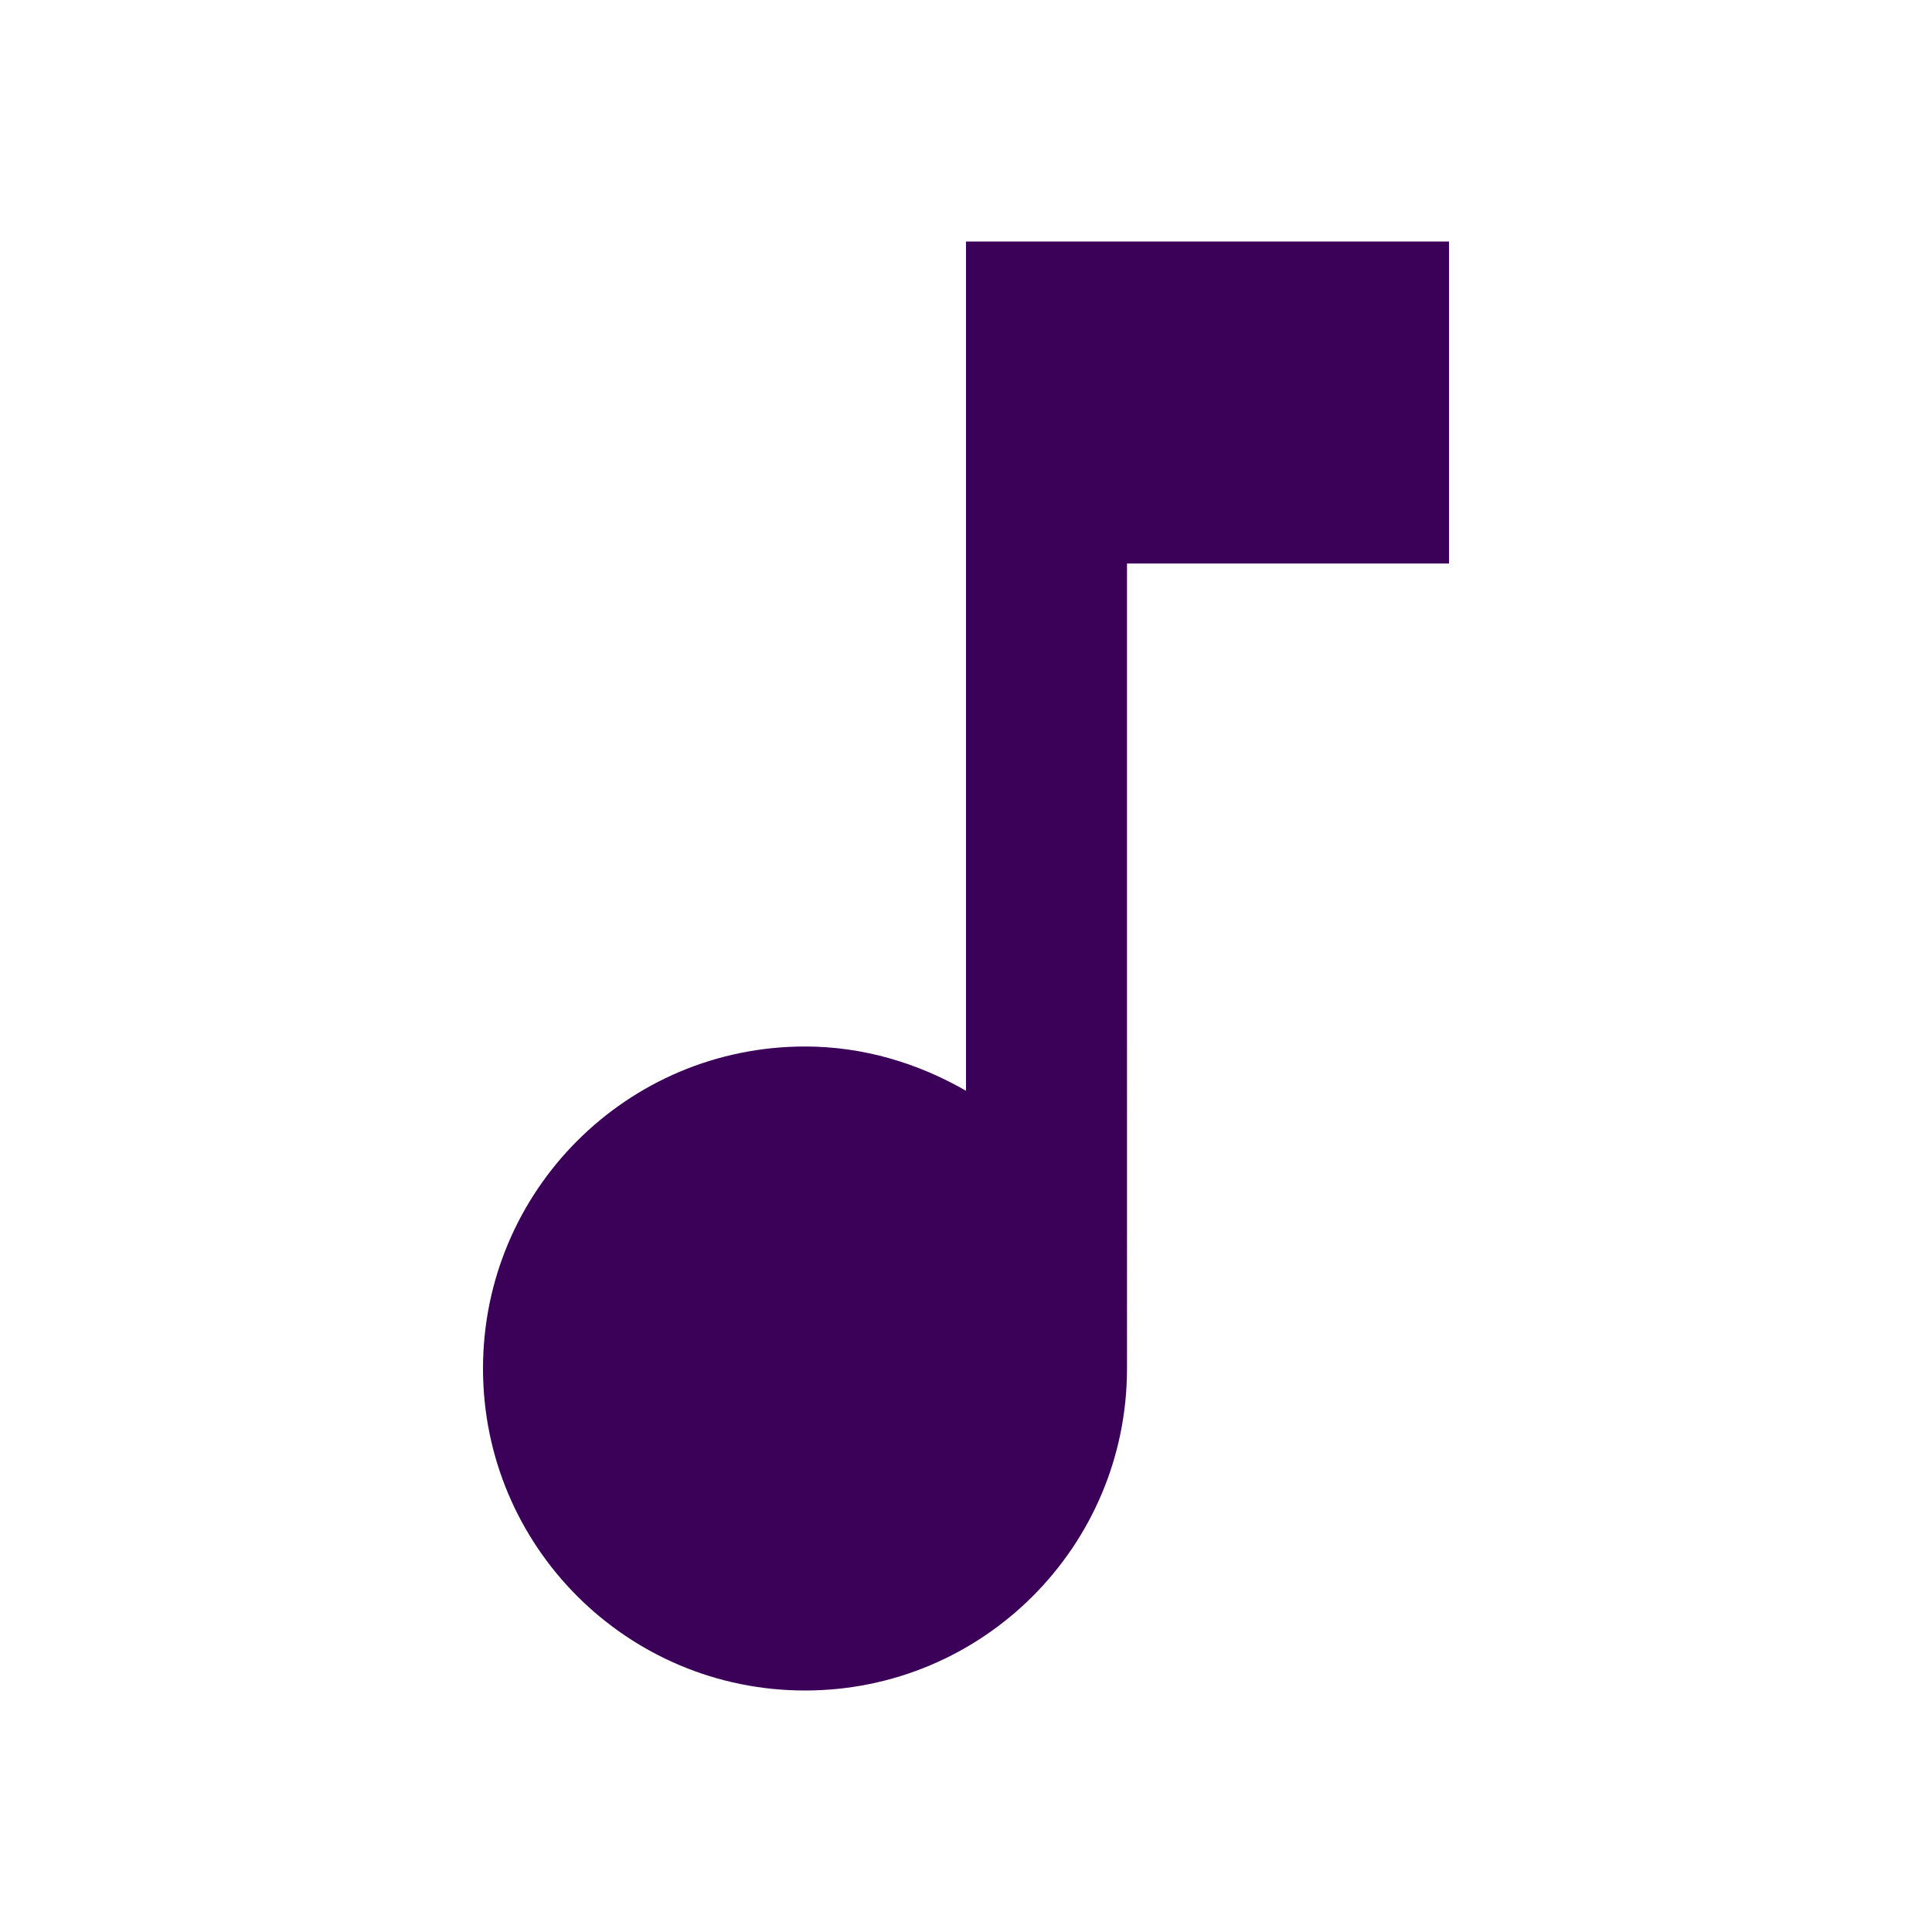<svg xmlns="http://www.w3.org/2000/svg" viewBox="0 0 24 24" fill="#3B0057"><path d="M0 0h24v24H0z" fill="none"/><path d="M12 3v10.55c-.59-.34-1.27-.55-2-.55-2.21 0-4 1.79-4 4s1.79 4 4 4 4-1.79 4-4V7h4V3h-6z"/></svg>